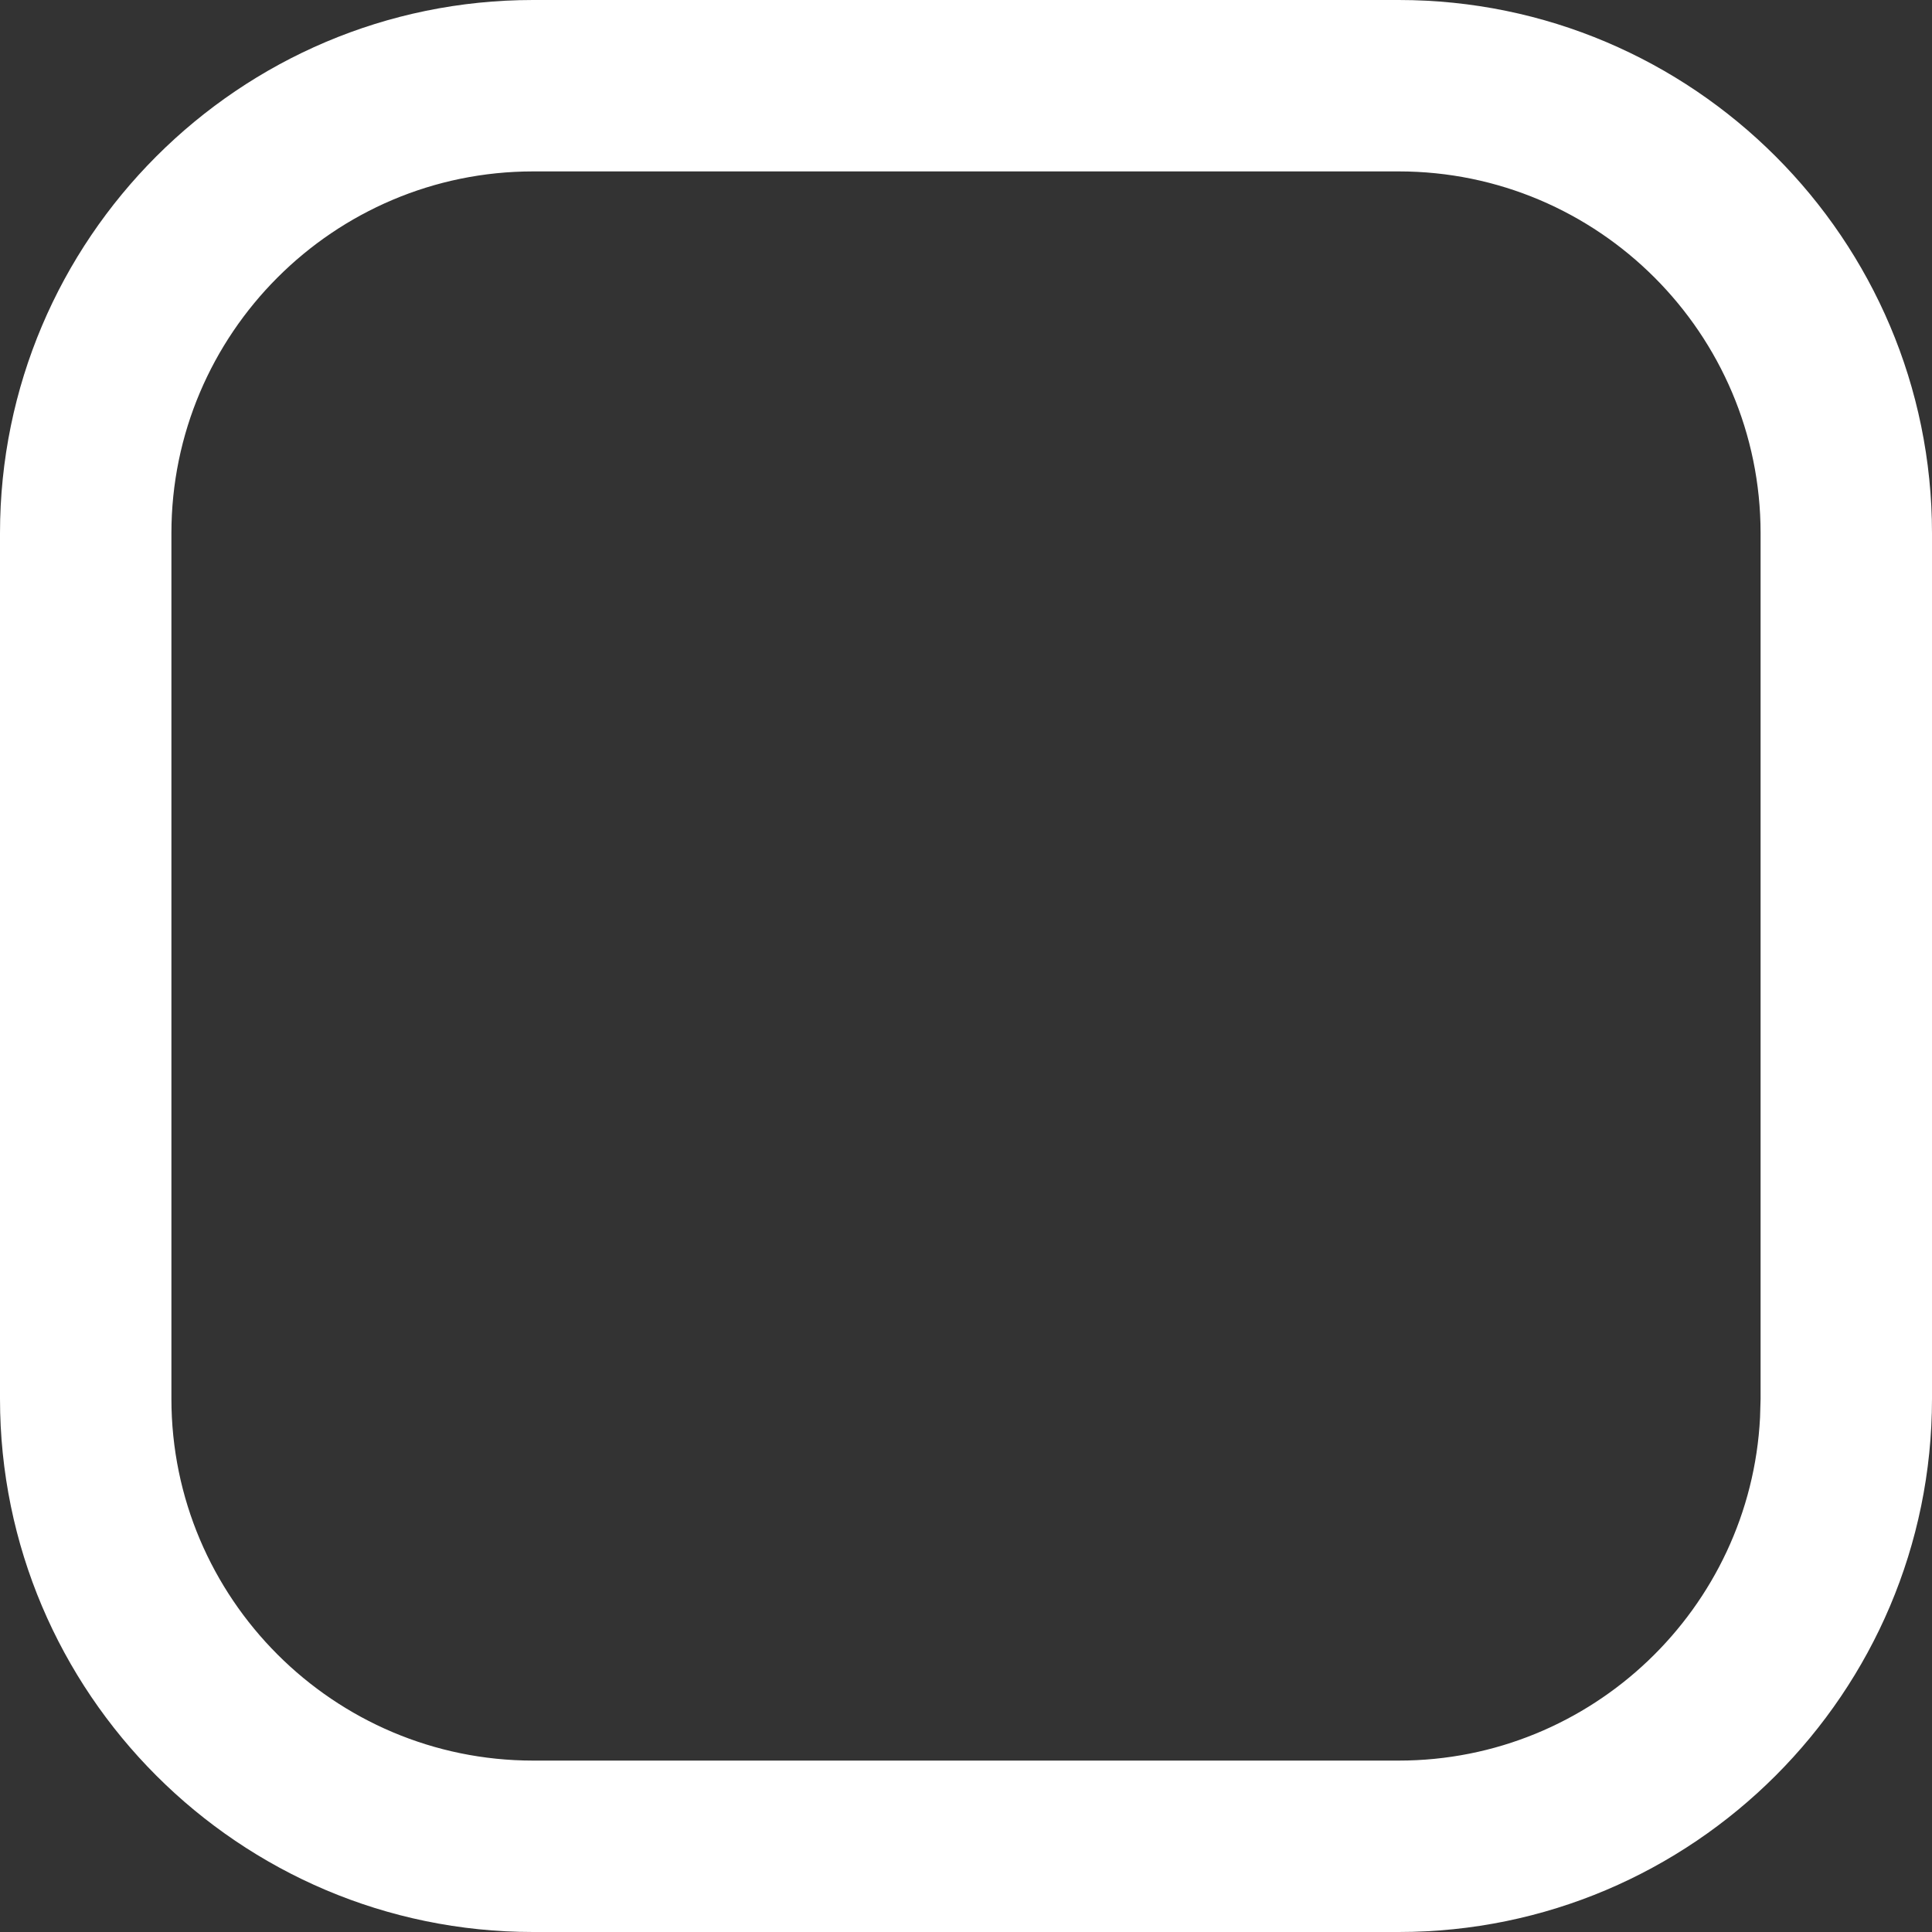 <svg width="18" height="18" viewBox="0 0 18 18" fill="none" xmlns="http://www.w3.org/2000/svg">
<rect x="0" y="0" width="18" height="18" fill="#333333" stroke="none"/>
<path d="M13.032 0C15.771 0 18 2.229 18 4.968V13.032C18 15.771 15.771 18 13.032 18H4.967C2.228 18 0 15.771 0 13.032V4.968C0 2.229 2.228 0 4.967 0H13.032ZM4.967 1.597C3.109 1.597 1.597 3.11 1.597 4.968V13.032C1.597 14.89 3.109 16.403 4.967 16.403H13.032C14.832 16.403 16.308 14.984 16.398 13.206L16.403 13.032V4.968C16.403 3.109 14.891 1.597 13.032 1.597H4.967Z" fill="white"/>
</svg>
